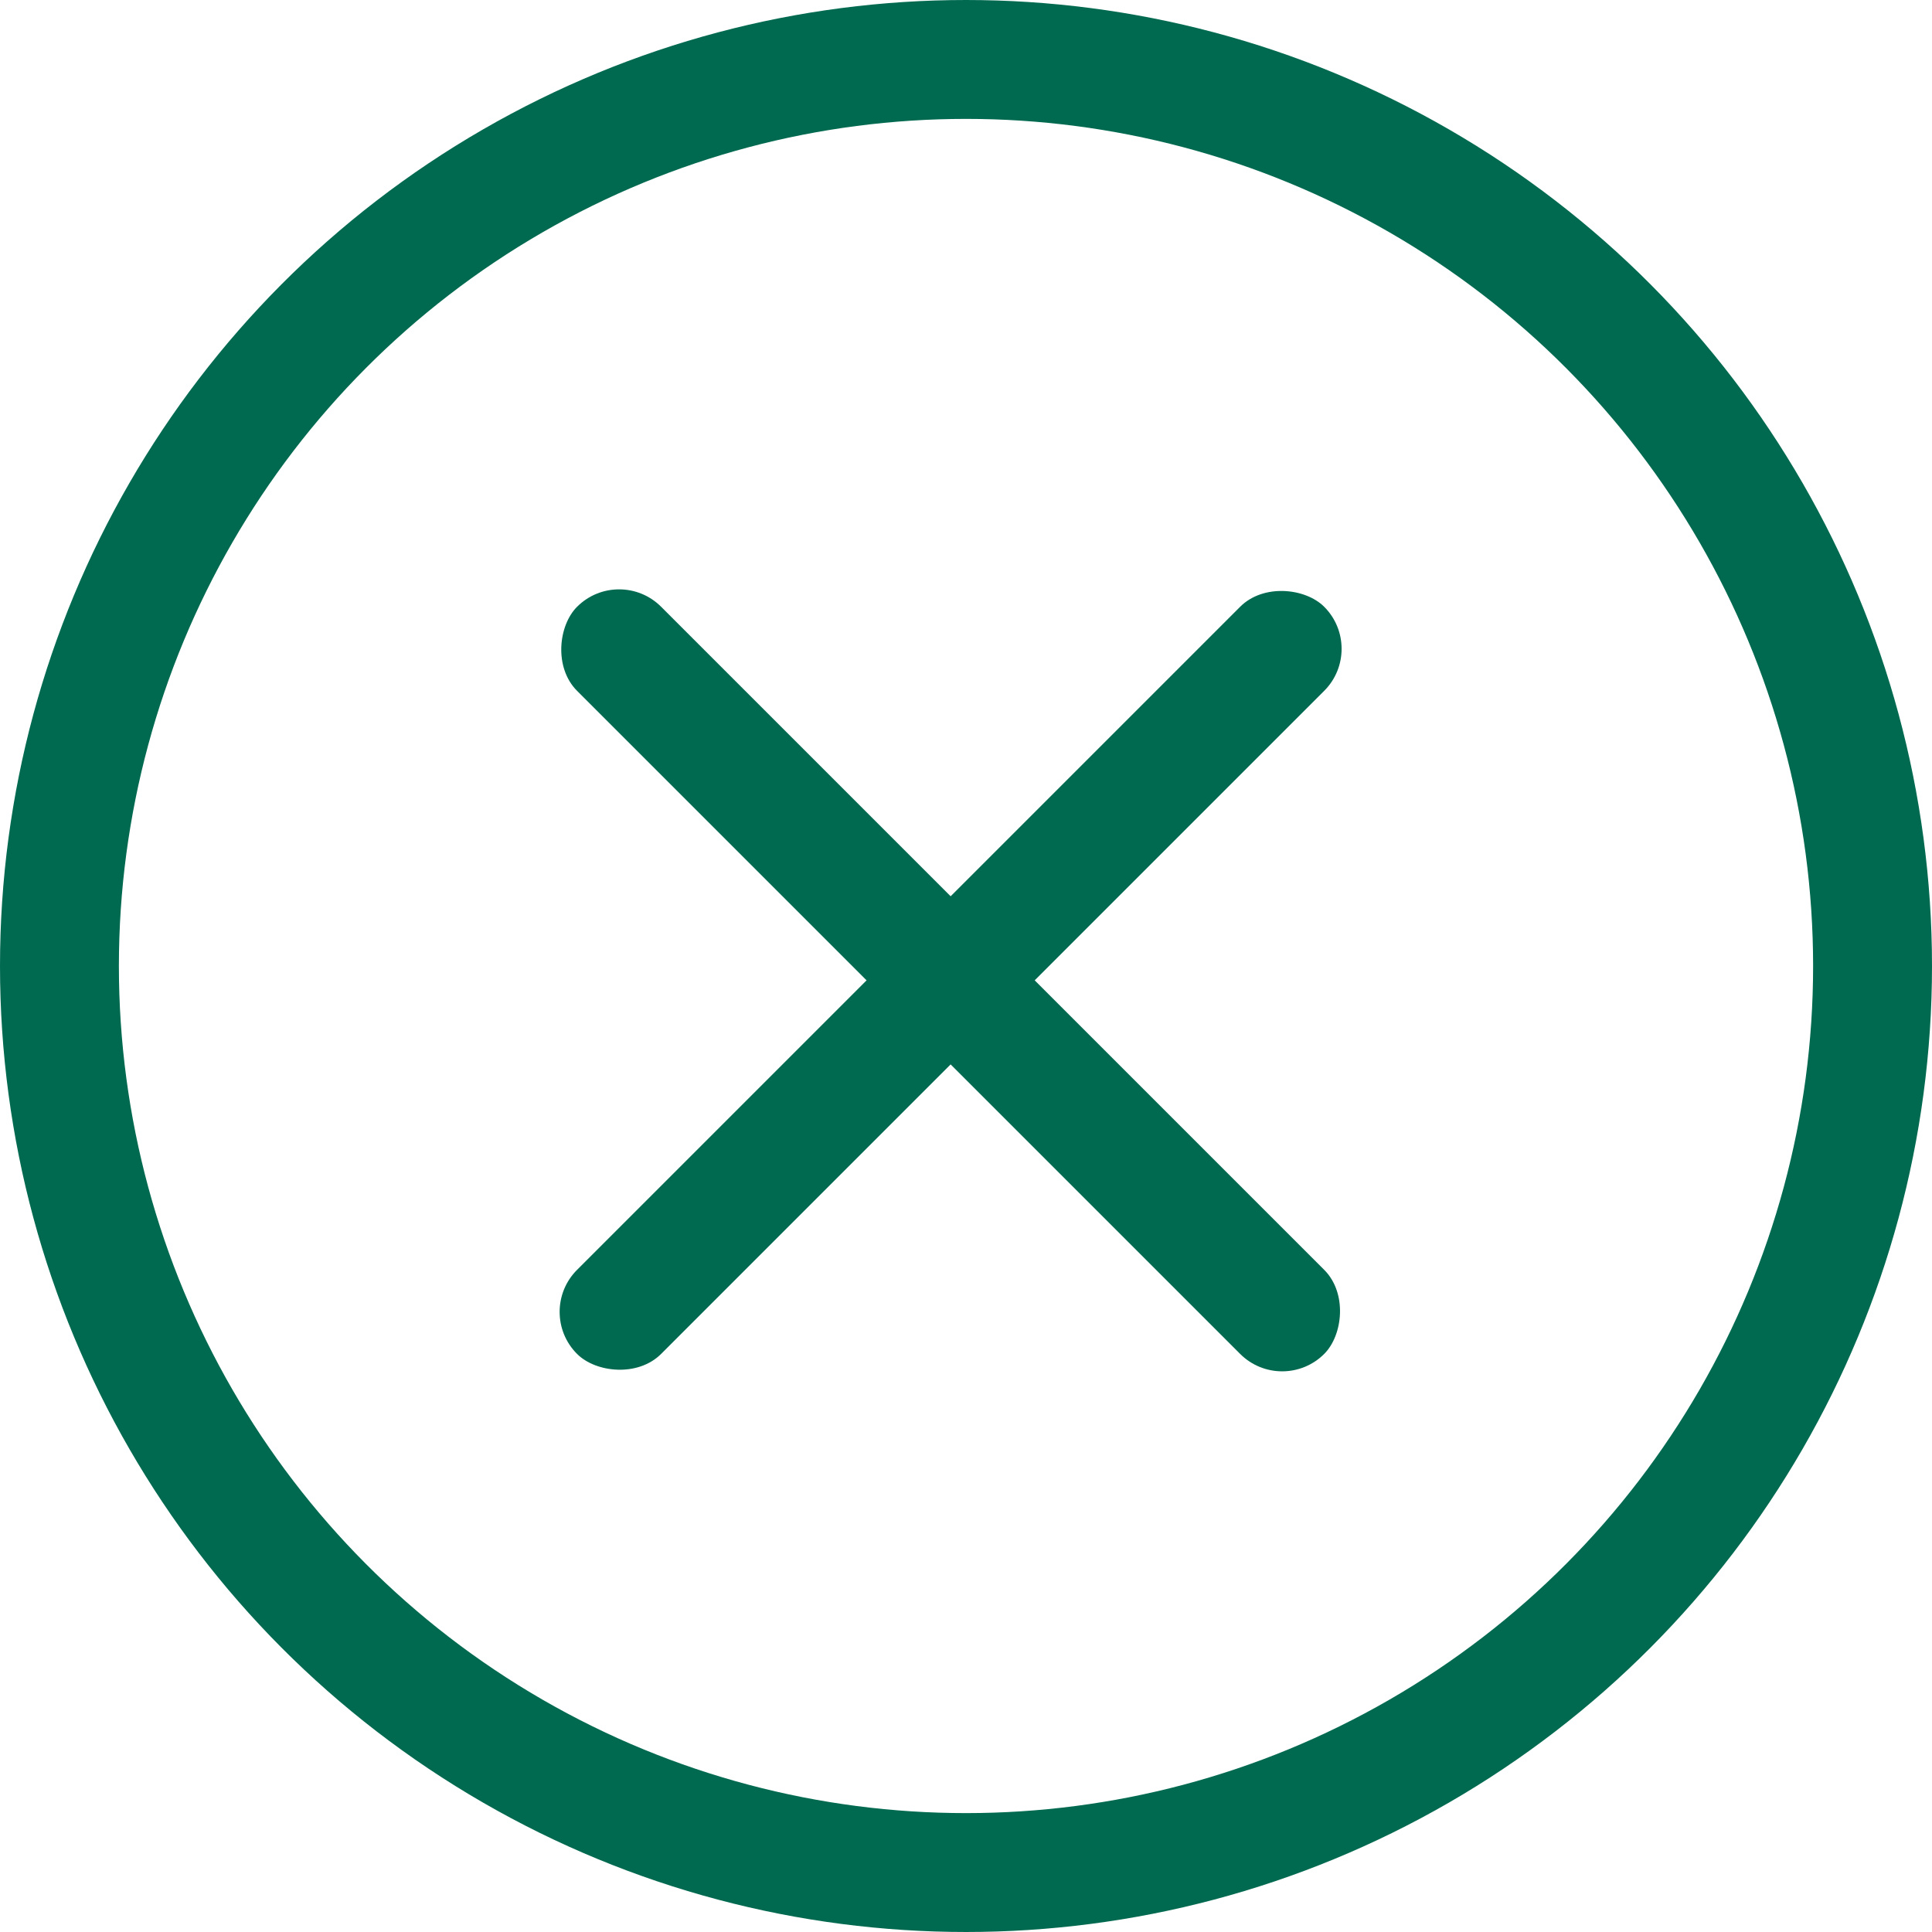 <svg width="65" height="65" viewBox="0 0 65 65" fill="none" xmlns="http://www.w3.org/2000/svg">
<rect x="18" y="44.137" width="35.549" height="4" rx="2" transform="rotate(-45 18 44.137)" fill="#006A51"/>
<rect x="20.829" y="19" width="35.549" height="4" rx="2" transform="rotate(45 20.829 19)" fill="#006A51"/>
<circle cx="32.5" cy="32.5" r="30.5" stroke="#006A51" stroke-width="4"/>
</svg>
